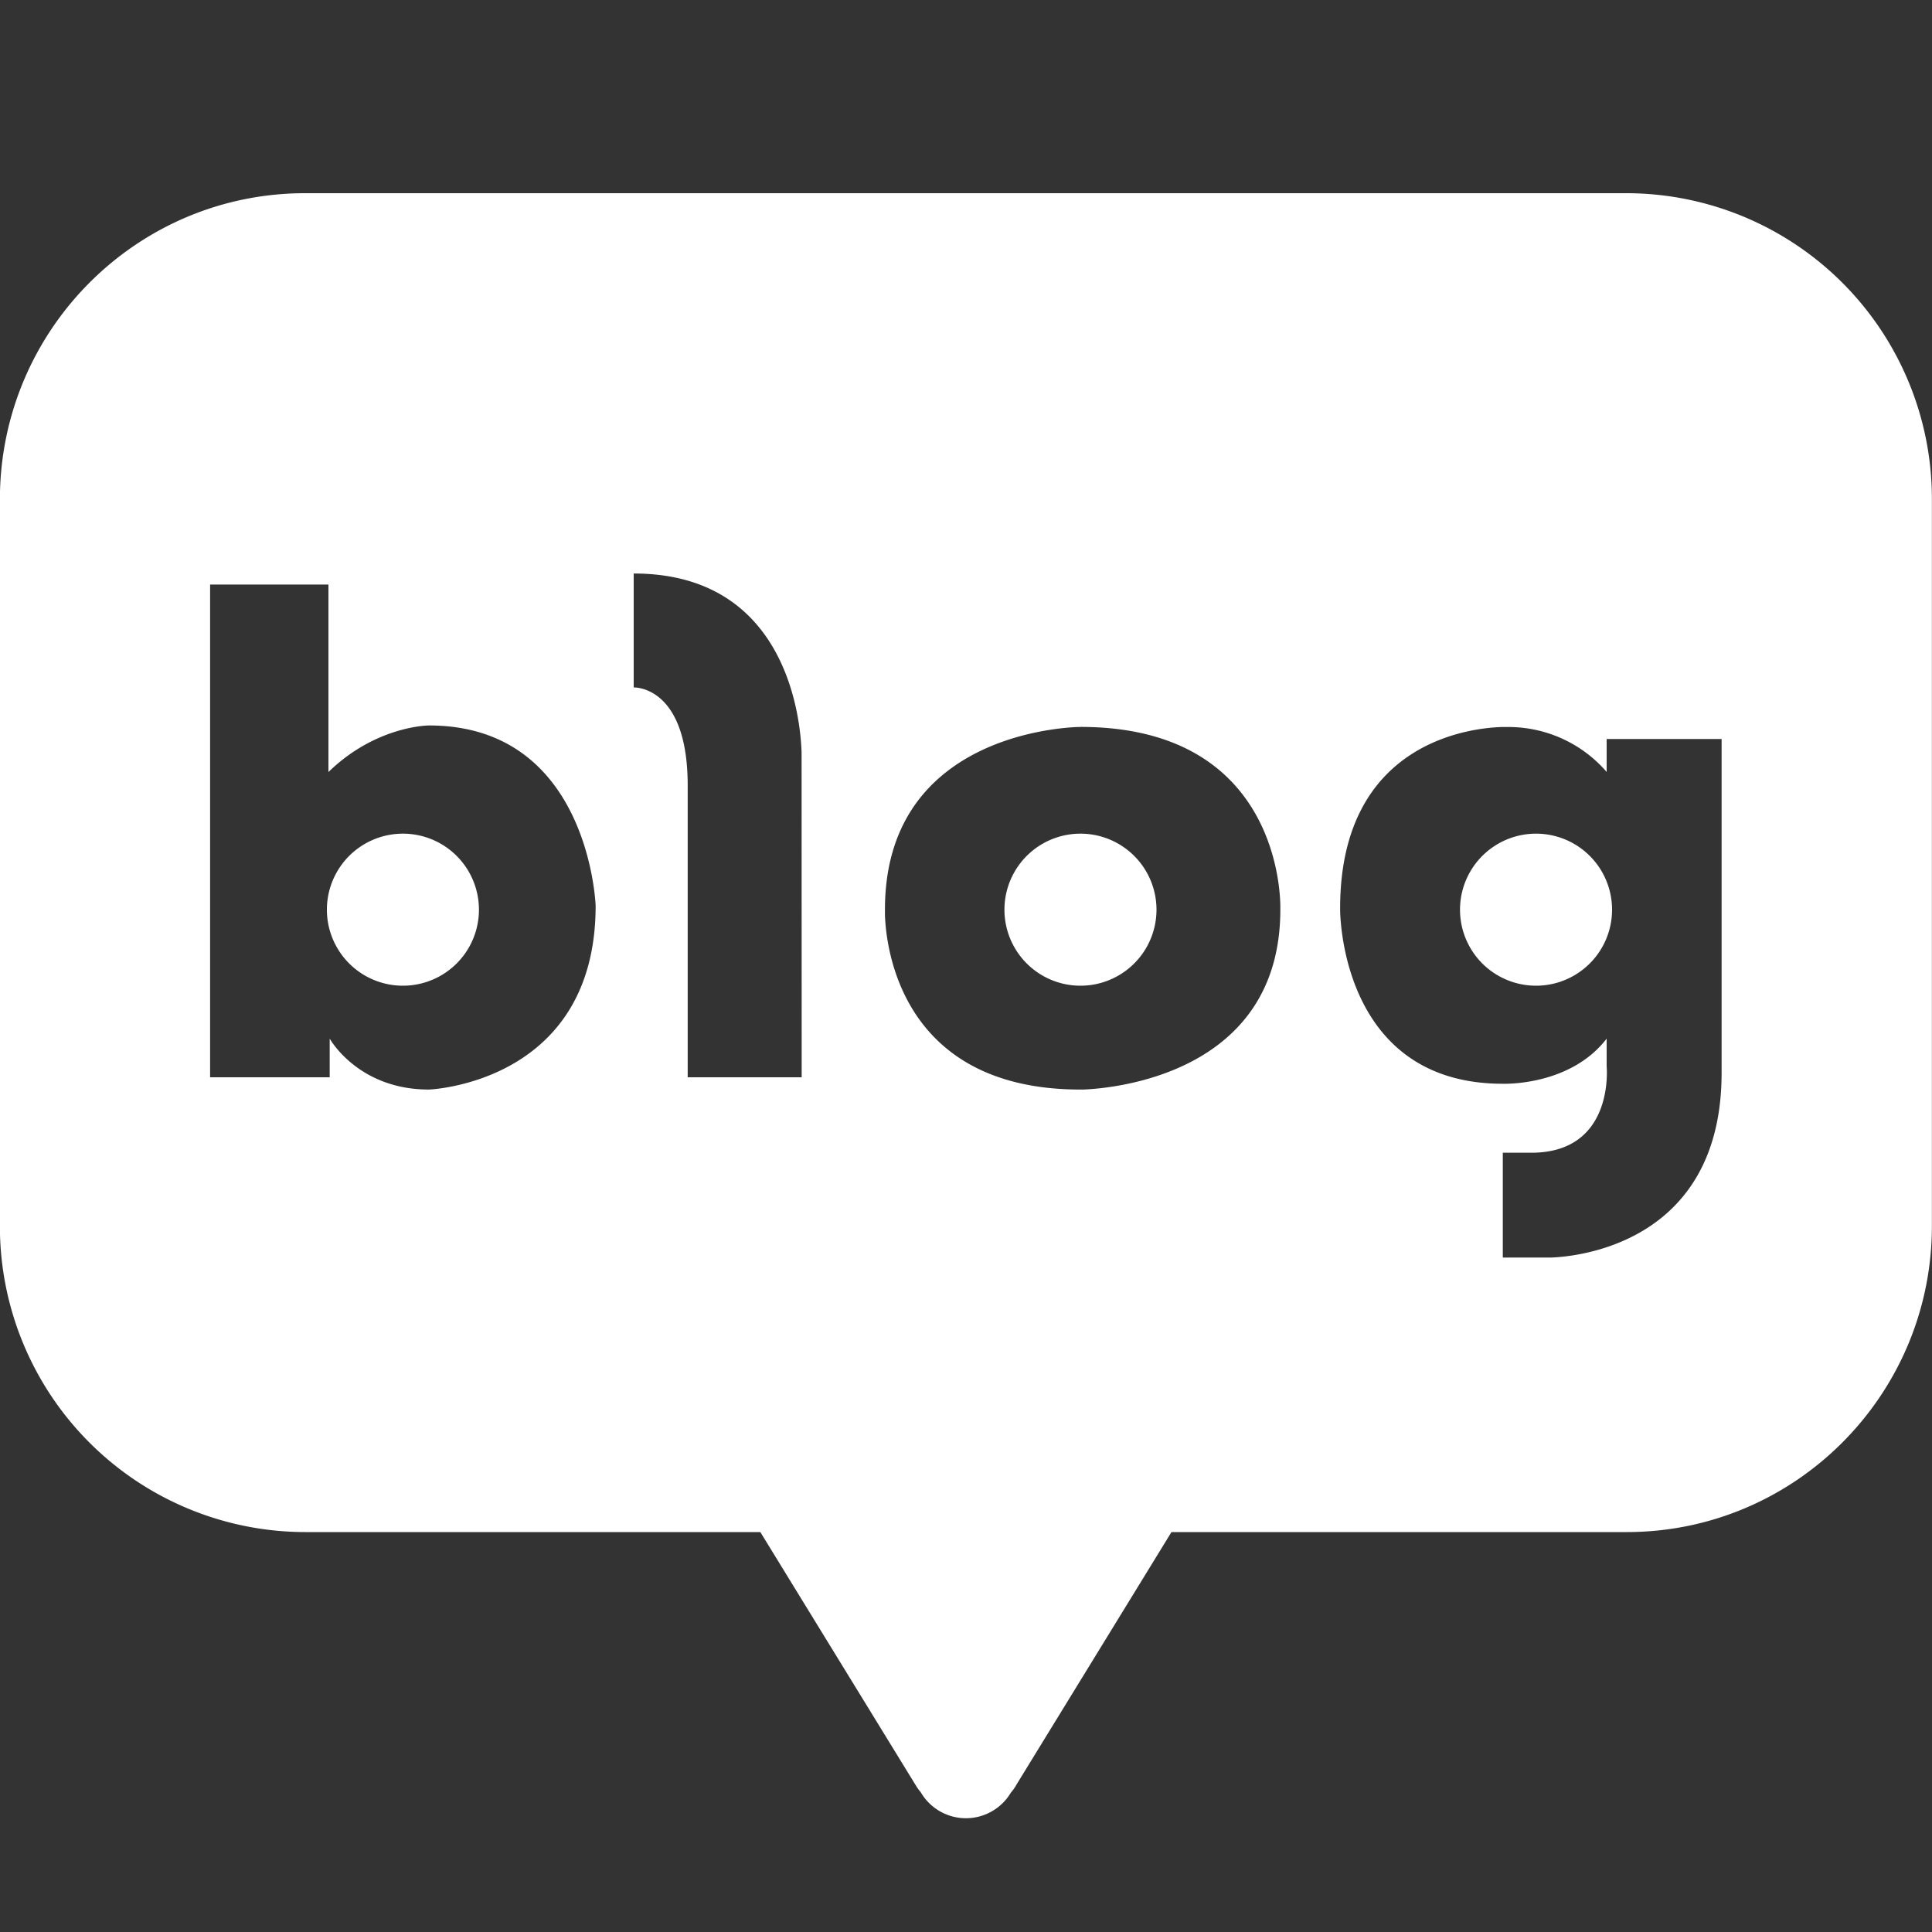 <svg width="20" height="20" xmlns="http://www.w3.org/2000/svg">
    <rect width="100%" height="100%" fill="#333333" stroke="none"/>
    <g transform="translate(-.001)" fill="none" fill-rule="evenodd">
        <path d="M16.841 2A3.165 3.165 0 0 1 20 5.17v7.52c0 1.75-1.415 3.17-3.159 3.17h-4.713L10.52 18.48s-.014.03-.055.078a.541.541 0 0 1-.932-.004.587.587 0 0 1-.053-.074L7.872 15.86H3.159A3.164 3.164 0 0 1 0 12.69V5.17C0 3.42 1.414 2 3.159 2zm-1.235 5.526h-.055c-.296.008-1.677.136-1.677 1.877v.028c.006.23.107 1.788 1.684 1.788h.035c.145-.002.71-.038 1.04-.467v.286s.087.895-.78.895h-.295v1.085h.502c.22-.008 1.763-.12 1.763-1.913V7.65h-1.19v.342l-.006-.008a1.344 1.344 0 0 0-1.021-.458zM3.401 6.051H2.176v5.101h1.238v-.4c.043.073.344.527 1.028.527 0 0 1.725-.063 1.725-1.903 0 0-.063-1.866-1.725-1.866 0 0-.546 0-1.041.482V6.051zm7.784 1.475h-.03c-.248.01-1.993.135-1.993 1.89v.055c.01.31.151 1.808 2.023 1.808h.03c.256-.01 2.04-.135 2.04-1.863V9.39c0-.219-.075-1.865-2.07-1.865zm-4.624-1.59v1.18l.019.001c.098.007.54.09.54 1.015v3.02H8.3l-.001-3.36c-.01-.328-.14-1.855-1.738-1.855zM4.172 8.63a.787.787 0 1 1 0 1.574.787.787 0 0 1 0-1.574zm7.014 0a.787.787 0 1 1 0 1.574.787.787 0 0 1 0-1.574zm4.716 0a.787.787 0 1 1 0 1.574.787.787 0 0 1 0-1.574z" fill="#FFF"/>
        <rect width="20" height="20" rx="2"/>
    </g>
</svg>
